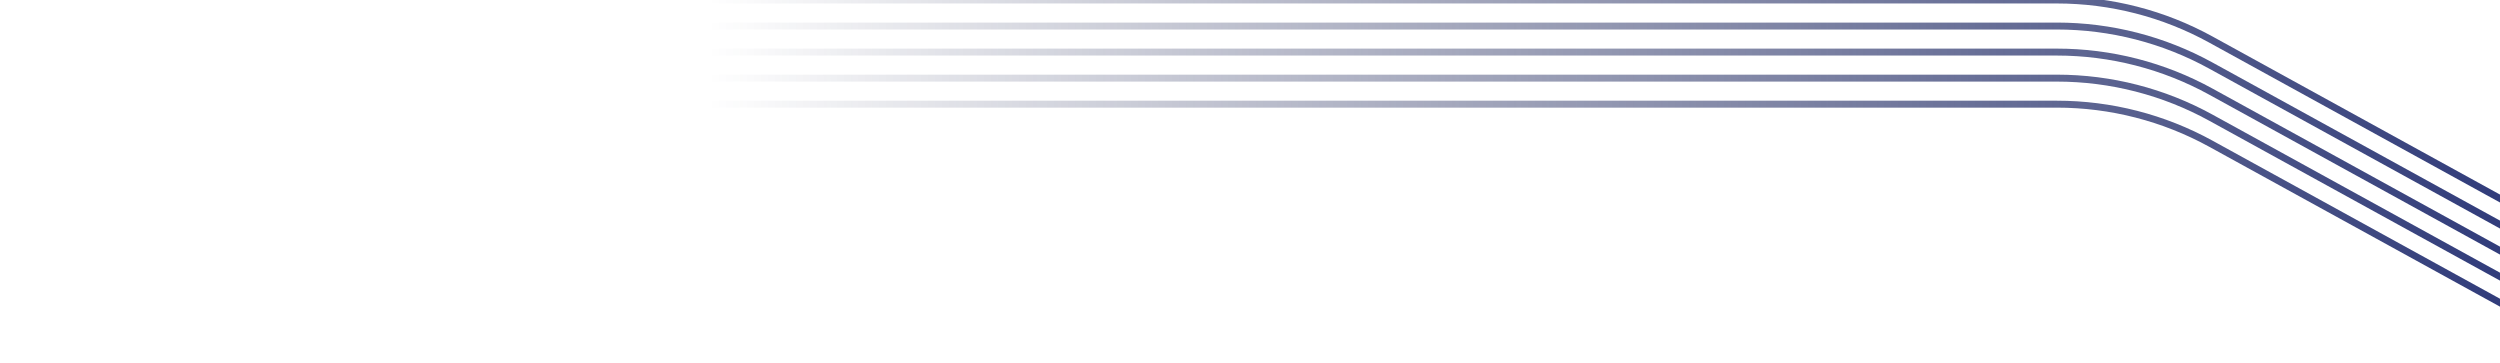 <svg width="1440" height="209" viewBox="0 0 1440 209" fill="none" xmlns="http://www.w3.org/2000/svg">
<path d="M1503 209L1273.44 82.769C1246.28 67.832 1215.78 60 1184.78 60H255.215C224.216 60 193.719 67.832 166.556 82.769L-63 209" stroke="url(#paint0_linear_15_171)" stroke-width="4"/>
<path d="M1503 194L1273.44 67.769C1246.28 52.832 1215.78 45 1184.78 45H255.215C224.216 45 193.719 52.832 166.556 67.769L-63 194" stroke="url(#paint1_linear_15_171)" stroke-width="4"/>
<path d="M1503 179L1273.44 52.769C1246.28 37.832 1215.78 30 1184.78 30H255.215C224.216 30 193.719 37.832 166.556 52.769L-63 179" stroke="url(#paint2_linear_15_171)" stroke-width="4"/>
<path d="M1503 164L1273.44 37.769C1246.28 22.832 1215.78 15 1184.78 15H255.215C224.216 15 193.719 22.832 166.556 37.769L-63 164" stroke="url(#paint3_linear_15_171)" stroke-width="4"/>
<path d="M1503 149L1273.44 22.769C1246.28 7.832 1215.78 -2.38419e-07 1184.78 -2.38419e-07H255.215C224.216 -2.38419e-07 193.719 7.832 166.556 22.769L-63 149" stroke="url(#paint4_linear_15_171)" stroke-width="4"/>
<defs>
<linearGradient id="paint0_linear_15_171" x1="1433.5" y1="164" x2="408.5" y2="168.5" gradientUnits="userSpaceOnUse">
<stop stop-color="#323D7B"/>
<stop offset="1" stop-color="#1D244D" stop-opacity="0"/>
</linearGradient>
<linearGradient id="paint1_linear_15_171" x1="1433.5" y1="149" x2="408.5" y2="153.5" gradientUnits="userSpaceOnUse">
<stop stop-color="#323D7B"/>
<stop offset="1" stop-color="#1D244D" stop-opacity="0"/>
</linearGradient>
<linearGradient id="paint2_linear_15_171" x1="1433.5" y1="134" x2="408.5" y2="138.5" gradientUnits="userSpaceOnUse">
<stop stop-color="#323D7B"/>
<stop offset="1" stop-color="#1D244D" stop-opacity="0"/>
</linearGradient>
<linearGradient id="paint3_linear_15_171" x1="1433.5" y1="119" x2="408.5" y2="123.5" gradientUnits="userSpaceOnUse">
<stop stop-color="#323D7B"/>
<stop offset="1" stop-color="#1D244D" stop-opacity="0"/>
</linearGradient>
<linearGradient id="paint4_linear_15_171" x1="1433.5" y1="104" x2="408.5" y2="108.5" gradientUnits="userSpaceOnUse">
<stop stop-color="#323D7B"/>
<stop offset="1" stop-color="#1D244D" stop-opacity="0"/>
</linearGradient>
</defs>
</svg>
